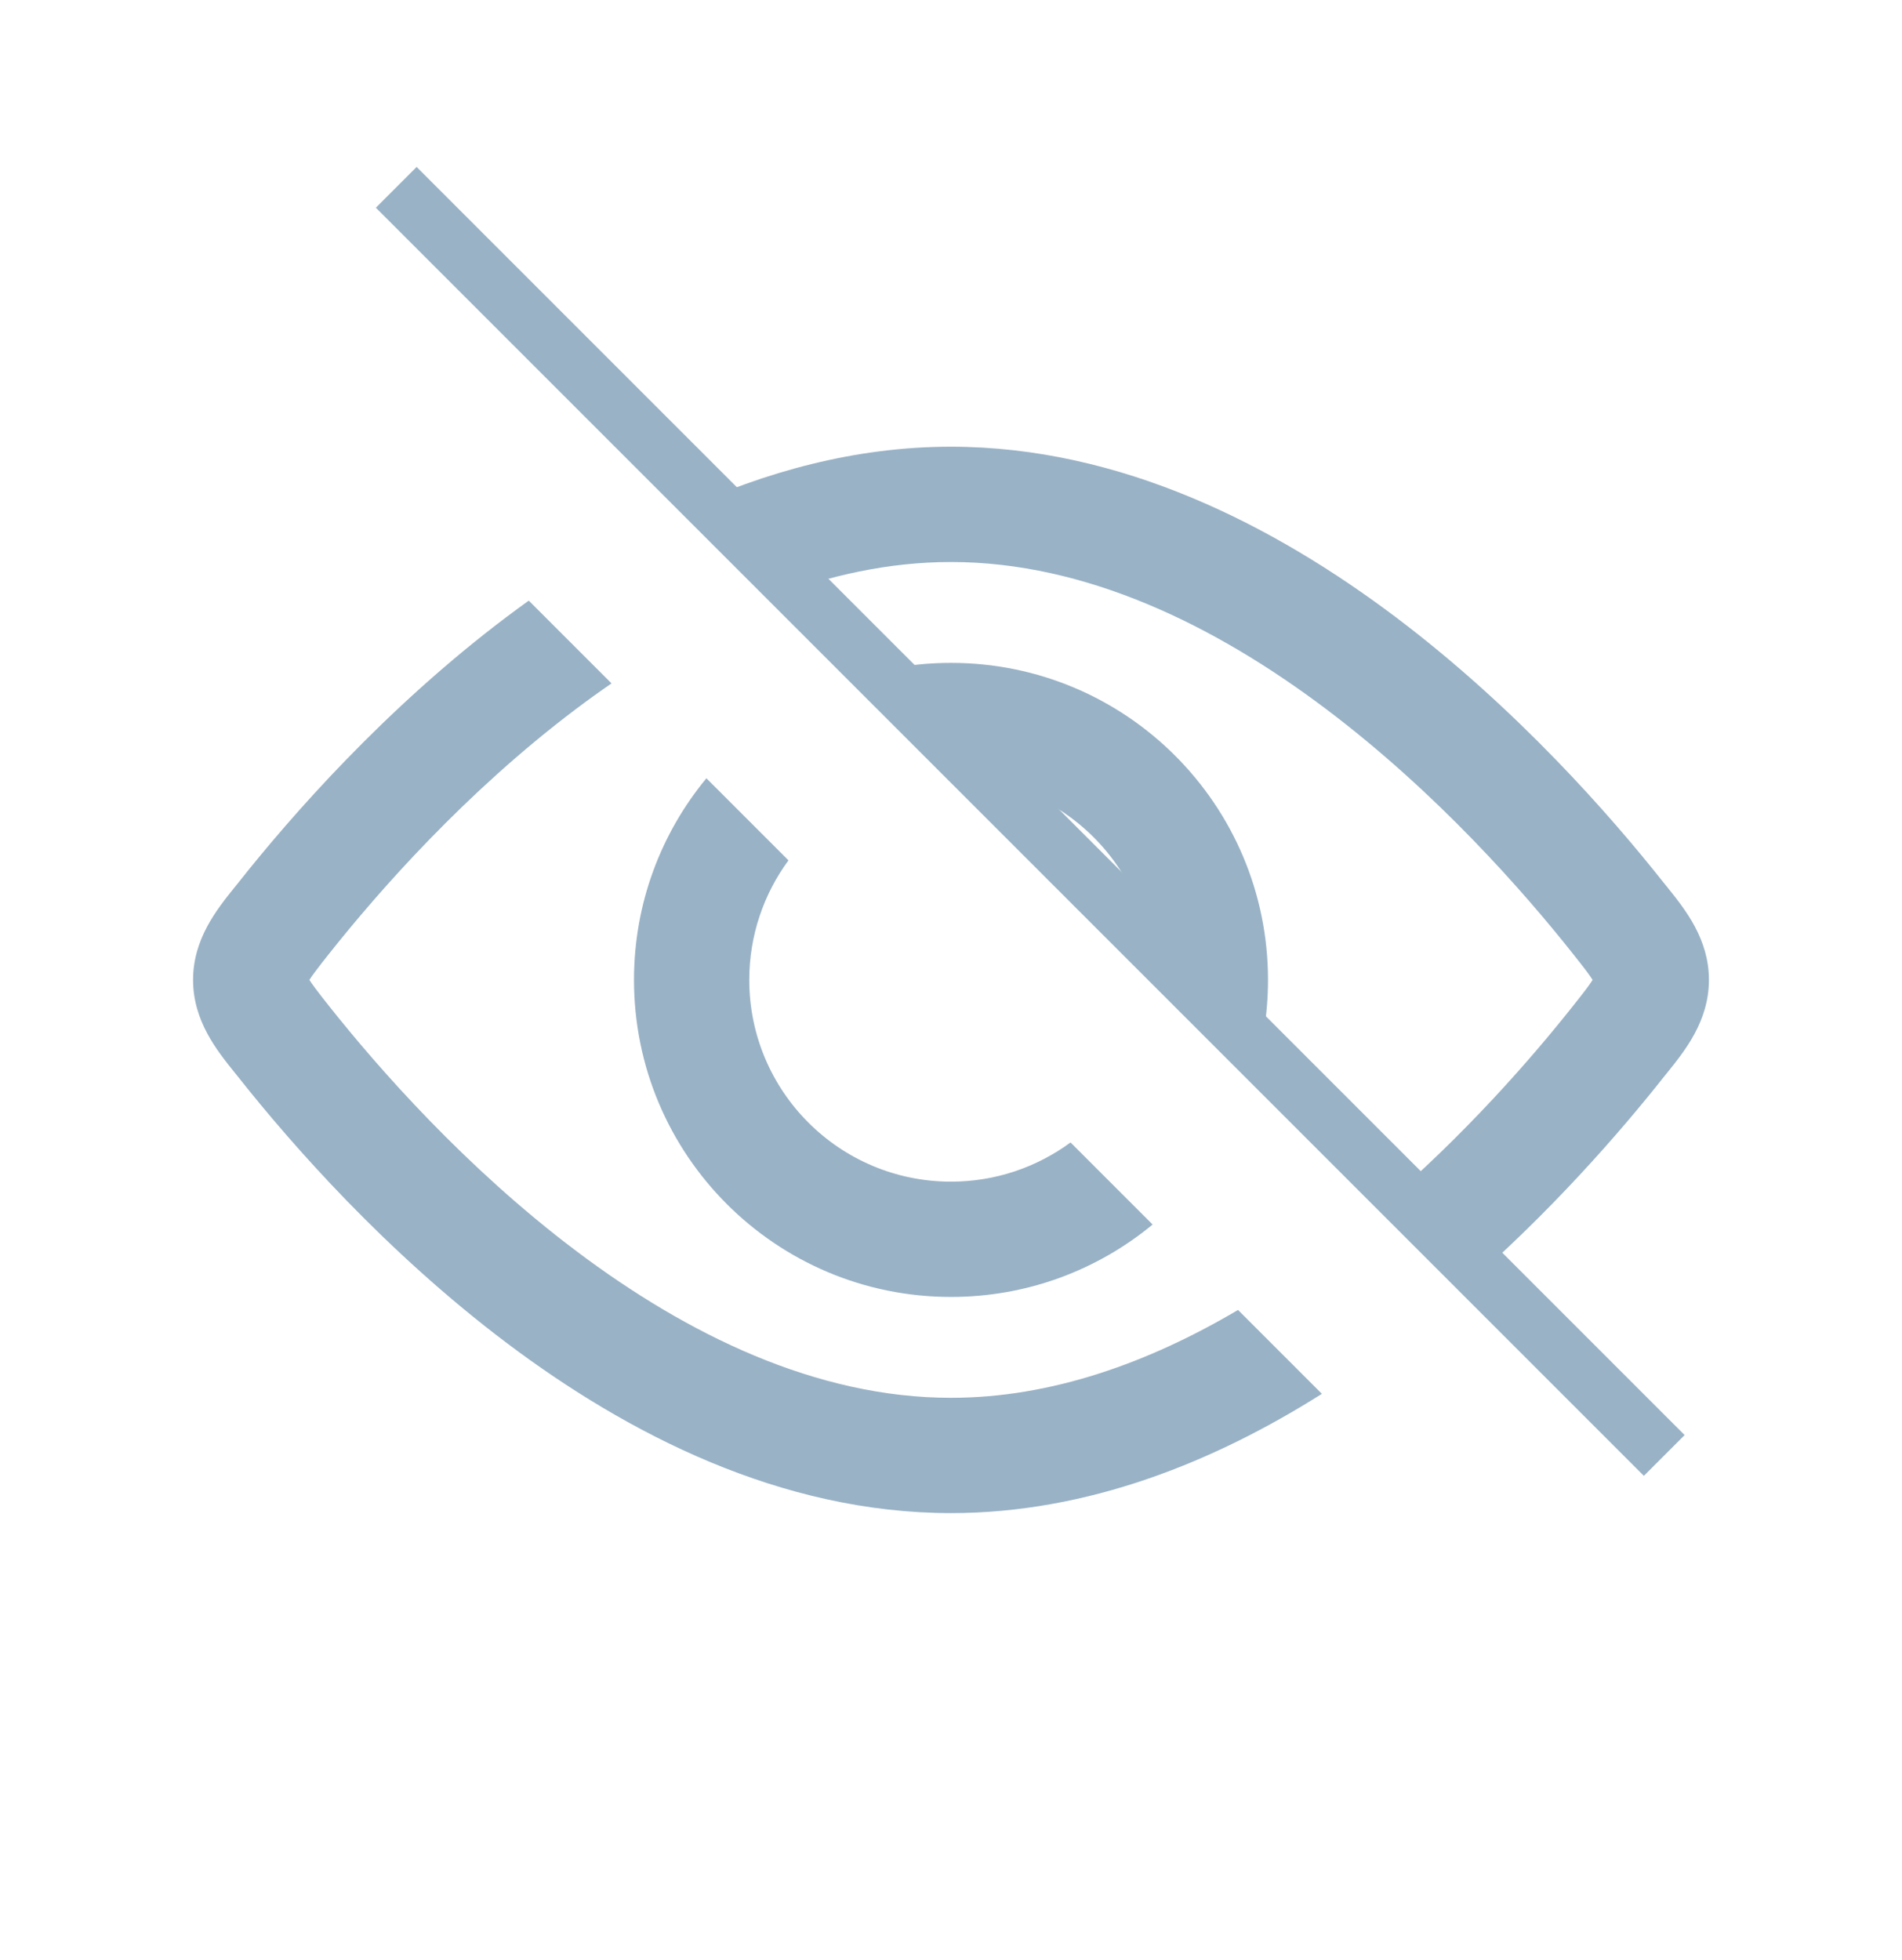 <svg width="33" height="34" viewBox="0 0 33 34" fill="none" xmlns="http://www.w3.org/2000/svg">
<path fillRule="evenodd" clipRule="evenodd" d="M21.723 18.727C21.903 18.184 22 17.603 22 17C22 13.962 19.538 11.5 16.5 11.5C15.897 11.5 15.316 11.597 14.773 11.777L16.496 13.5C16.498 13.5 16.499 13.5 16.5 13.5C18.433 13.5 20 15.067 20 17C20 17.001 20 17.002 20 17.004L21.723 18.727ZM13.68 14.926C13.253 15.507 13 16.224 13 17C13 18.933 14.567 20.5 16.5 20.5C17.276 20.5 17.993 20.247 18.574 19.82L19.998 21.244C19.047 22.029 17.829 22.5 16.5 22.5C13.462 22.5 11 20.038 11 17C11 15.671 11.471 14.453 12.256 13.502L13.68 14.926Z" fill="#99B2C6"/>
<path fillRule="evenodd" clipRule="evenodd" d="M25.362 22.366C26.911 21.026 28.12 19.627 28.858 18.695C28.882 18.665 28.907 18.634 28.933 18.602C29.239 18.221 29.65 17.71 29.65 17C29.65 16.29 29.239 15.779 28.933 15.398L28.933 15.397C28.907 15.366 28.882 15.335 28.858 15.305C27.945 14.152 26.314 12.287 24.209 10.701C22.114 9.124 19.453 7.75 16.5 7.75C14.839 7.75 13.27 8.185 11.842 8.846L13.367 10.37C14.377 9.981 15.428 9.75 16.5 9.75C18.837 9.75 21.078 10.847 23.005 12.299C24.922 13.743 26.434 15.465 27.291 16.547C27.39 16.671 27.464 16.765 27.526 16.848C27.578 16.917 27.61 16.965 27.632 17C27.61 17.035 27.578 17.083 27.526 17.152C27.464 17.235 27.39 17.329 27.291 17.453C26.579 18.352 25.416 19.692 23.944 20.948L25.362 22.366ZM22.935 24.181L21.48 22.726C19.934 23.639 18.244 24.25 16.5 24.25C14.163 24.25 11.922 23.153 9.995 21.701C8.078 20.257 6.567 18.535 5.709 17.453C5.611 17.329 5.536 17.235 5.475 17.152C5.423 17.083 5.39 17.035 5.368 17C5.39 16.965 5.423 16.917 5.475 16.848C5.536 16.765 5.611 16.671 5.709 16.547C6.567 15.465 8.078 13.743 9.995 12.299C10.197 12.147 10.402 11.999 10.61 11.856L9.174 10.42C9.045 10.513 8.917 10.607 8.792 10.701C6.687 12.287 5.055 14.152 4.142 15.305C4.118 15.335 4.093 15.366 4.067 15.398C3.761 15.779 3.35 16.29 3.35 17C3.35 17.71 3.761 18.221 4.067 18.602C4.093 18.634 4.118 18.665 4.142 18.695C5.055 19.848 6.687 21.713 8.792 23.299C10.886 24.876 13.548 26.25 16.5 26.25C18.883 26.25 21.076 25.355 22.935 24.181Z" fill="#99B2C6"/>
<path d="M6.875 3.25L28.875 25.25" stroke="#99B2C6" strokeWidth="2"/>
</svg>
